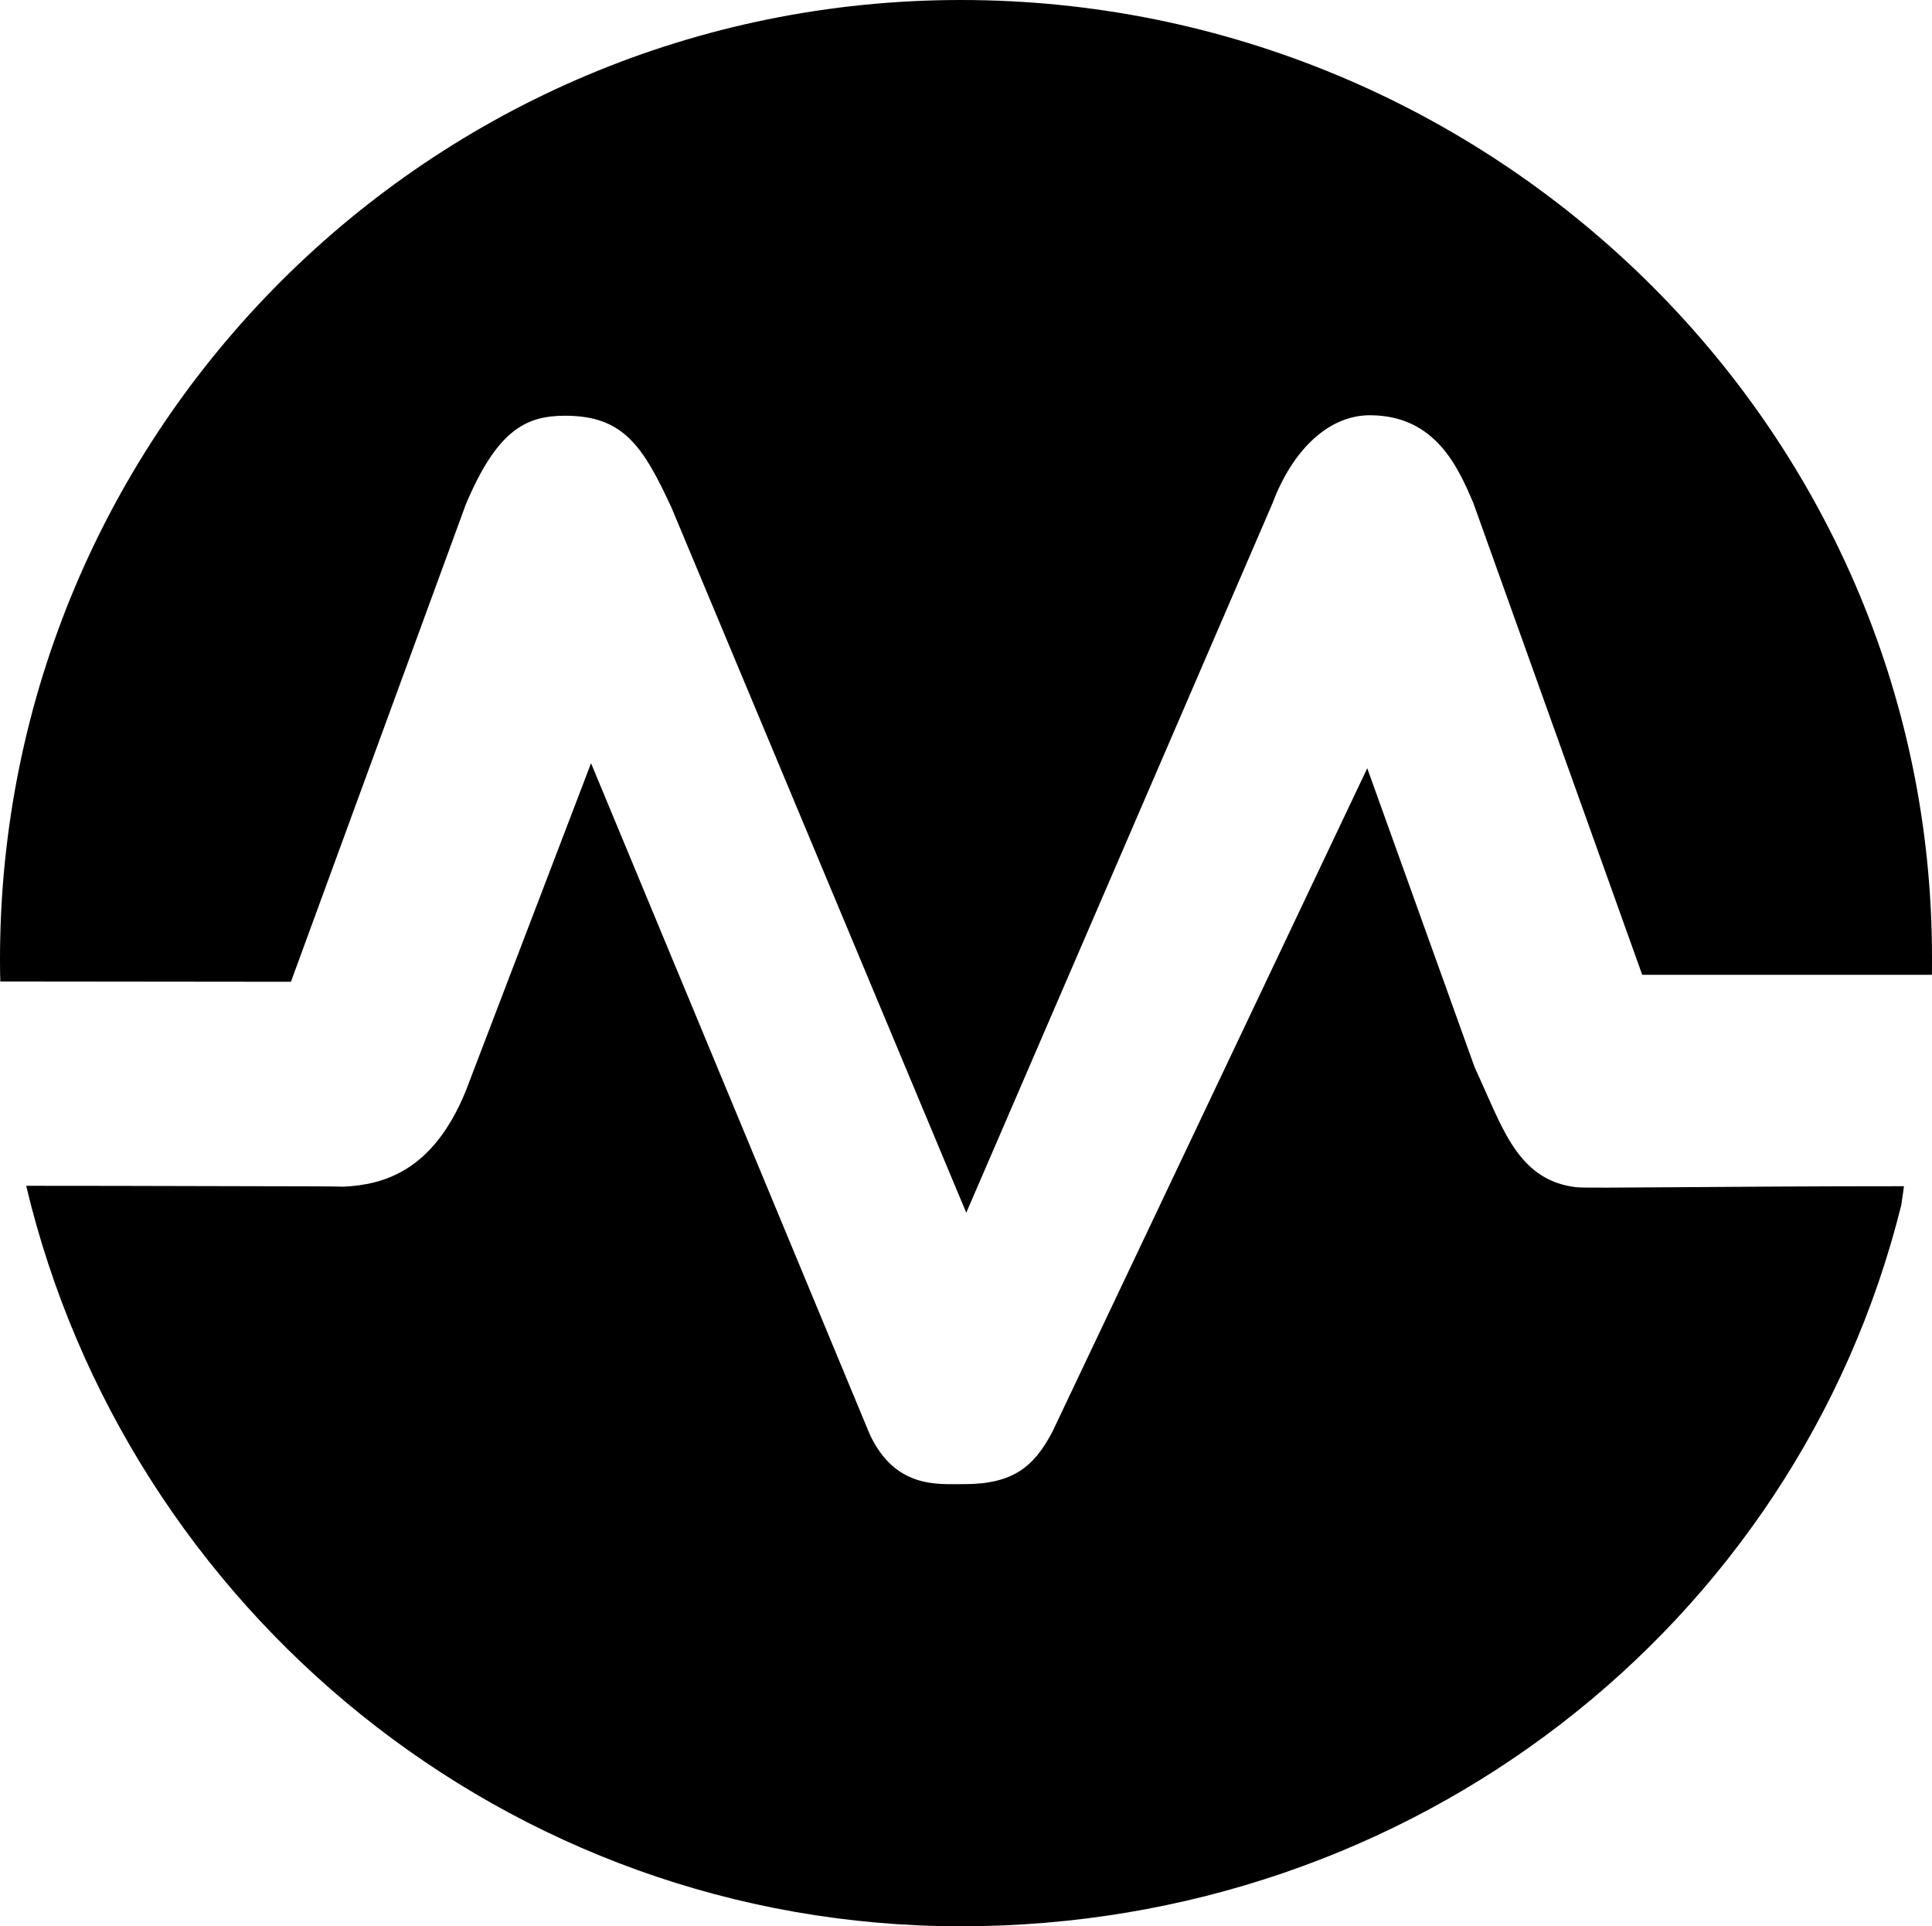 <svg xmlns="http://www.w3.org/2000/svg" viewBox="0 0 256.003 255.221">
  <path d="M251.927 159.692c-13.893 55.817-64.726 95.53-124.596 95.53-60.141 0-110.537-42.063-123.861-98.11 16.021 0 30.999.072 37.952.072 3.28 0 3.918.057 4.107.044 5.232-.258 11.793-1.985 16.157-12.598l16.632-43.506 36.936 88.93c3.32 7.09 8.864 6.587 12.172 6.587h.311c6.452 0 9.258-2.26 11.711-6.937l41.721-87.913 14.232 39.62.868 1.919c3.009 6.6 5.174 13.121 12.62 13.973 1.535.176 19.362-.136 43.394-.136 0 0 0 .154-.356 2.525z"/>
  <path d="M256.003 126.817c0 .664 0 2.335-.013 2.335h-38.386l-22.379-62.514c-1.992-4.65-4.988-11.62-13.717-11.62-5.34 0-10.166 4.411-12.904 11.69l-40.568 93.97-39.05-93.4c-3.823-8.295-6.466-12.197-14.111-12.197-5.191 0-9 1.913-13.148 11.74L38.55 130.08.04 130.04c-.028-.963-.041-1.925-.041-2.887C0 56.833 57.01 0 127.33 0c70.321 0 128.673 56.497 128.673 126.817z"/>
</svg>
